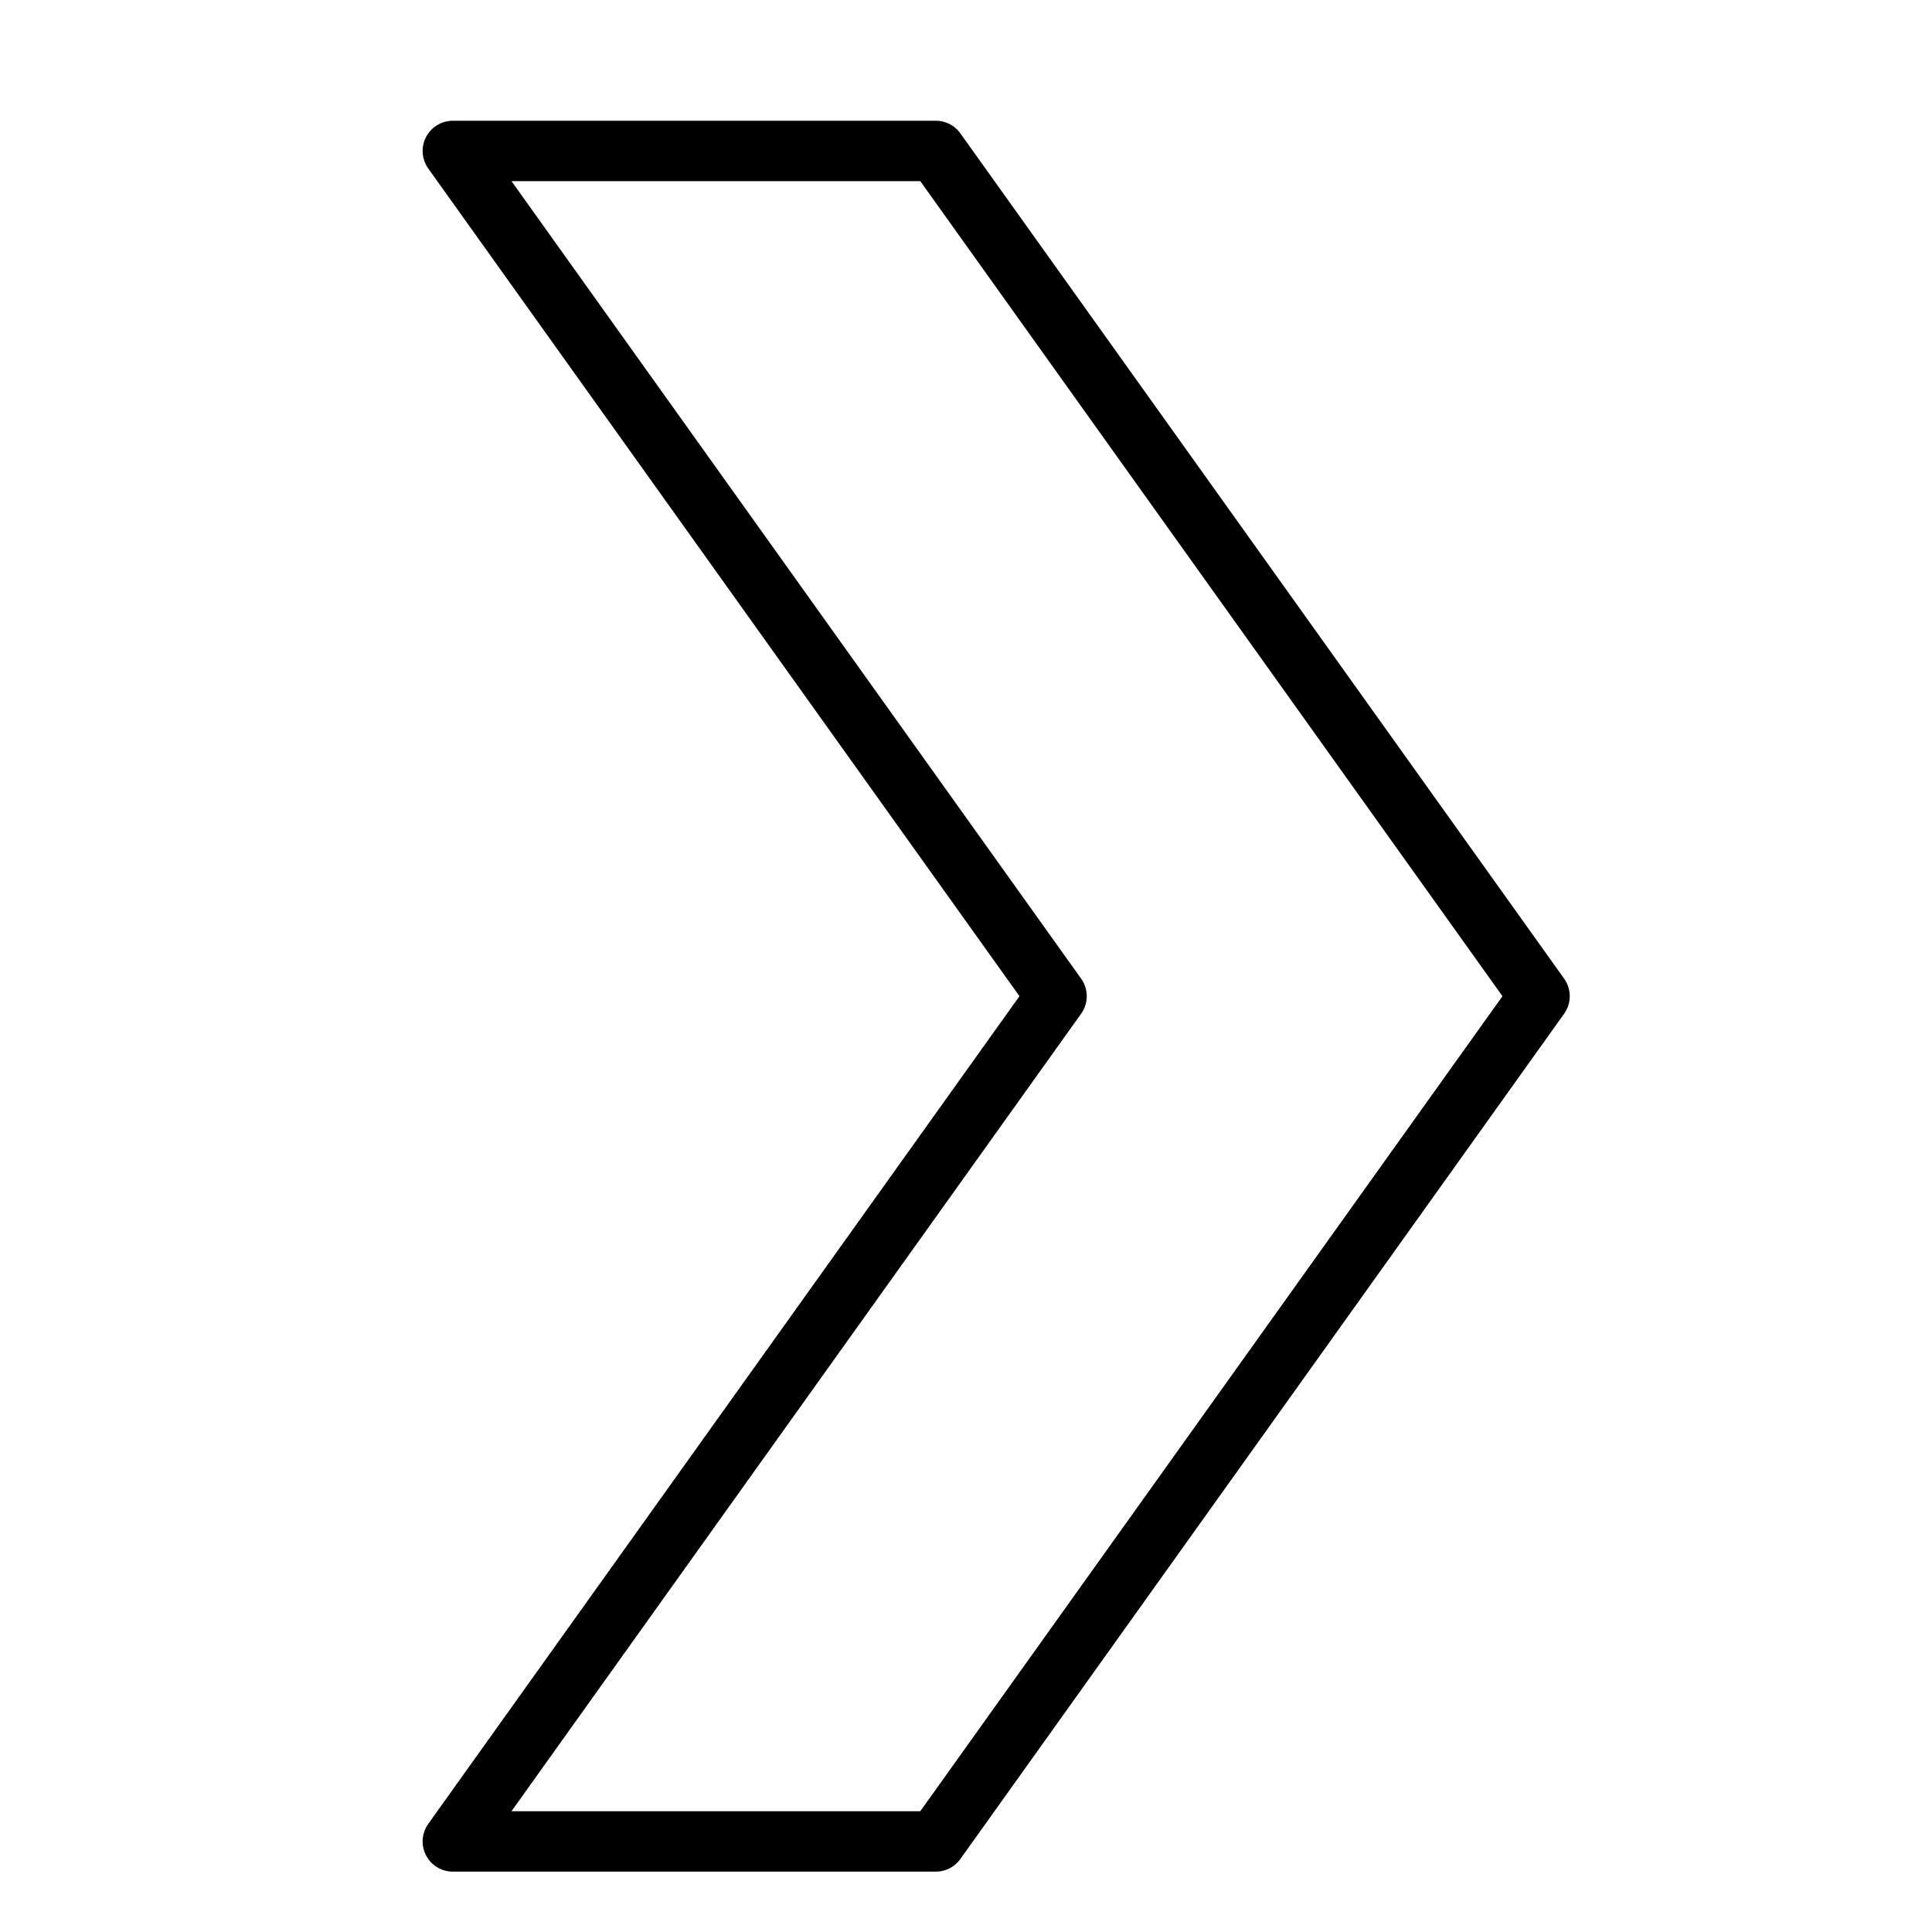 <svg xmlns="http://www.w3.org/2000/svg" viewBox="0 0 32 32"><title>sign right</title><g stroke-linecap="round" stroke-width="1" fill="none" stroke="#000000" stroke-linejoin="round" class="nc-icon-wrapper" transform="translate(0.5 0.5)"><polygon points="15,2 7,2 17,16 7,30 15,30 25,16 " transform="translate(0, 0)"></polygon></g></svg>